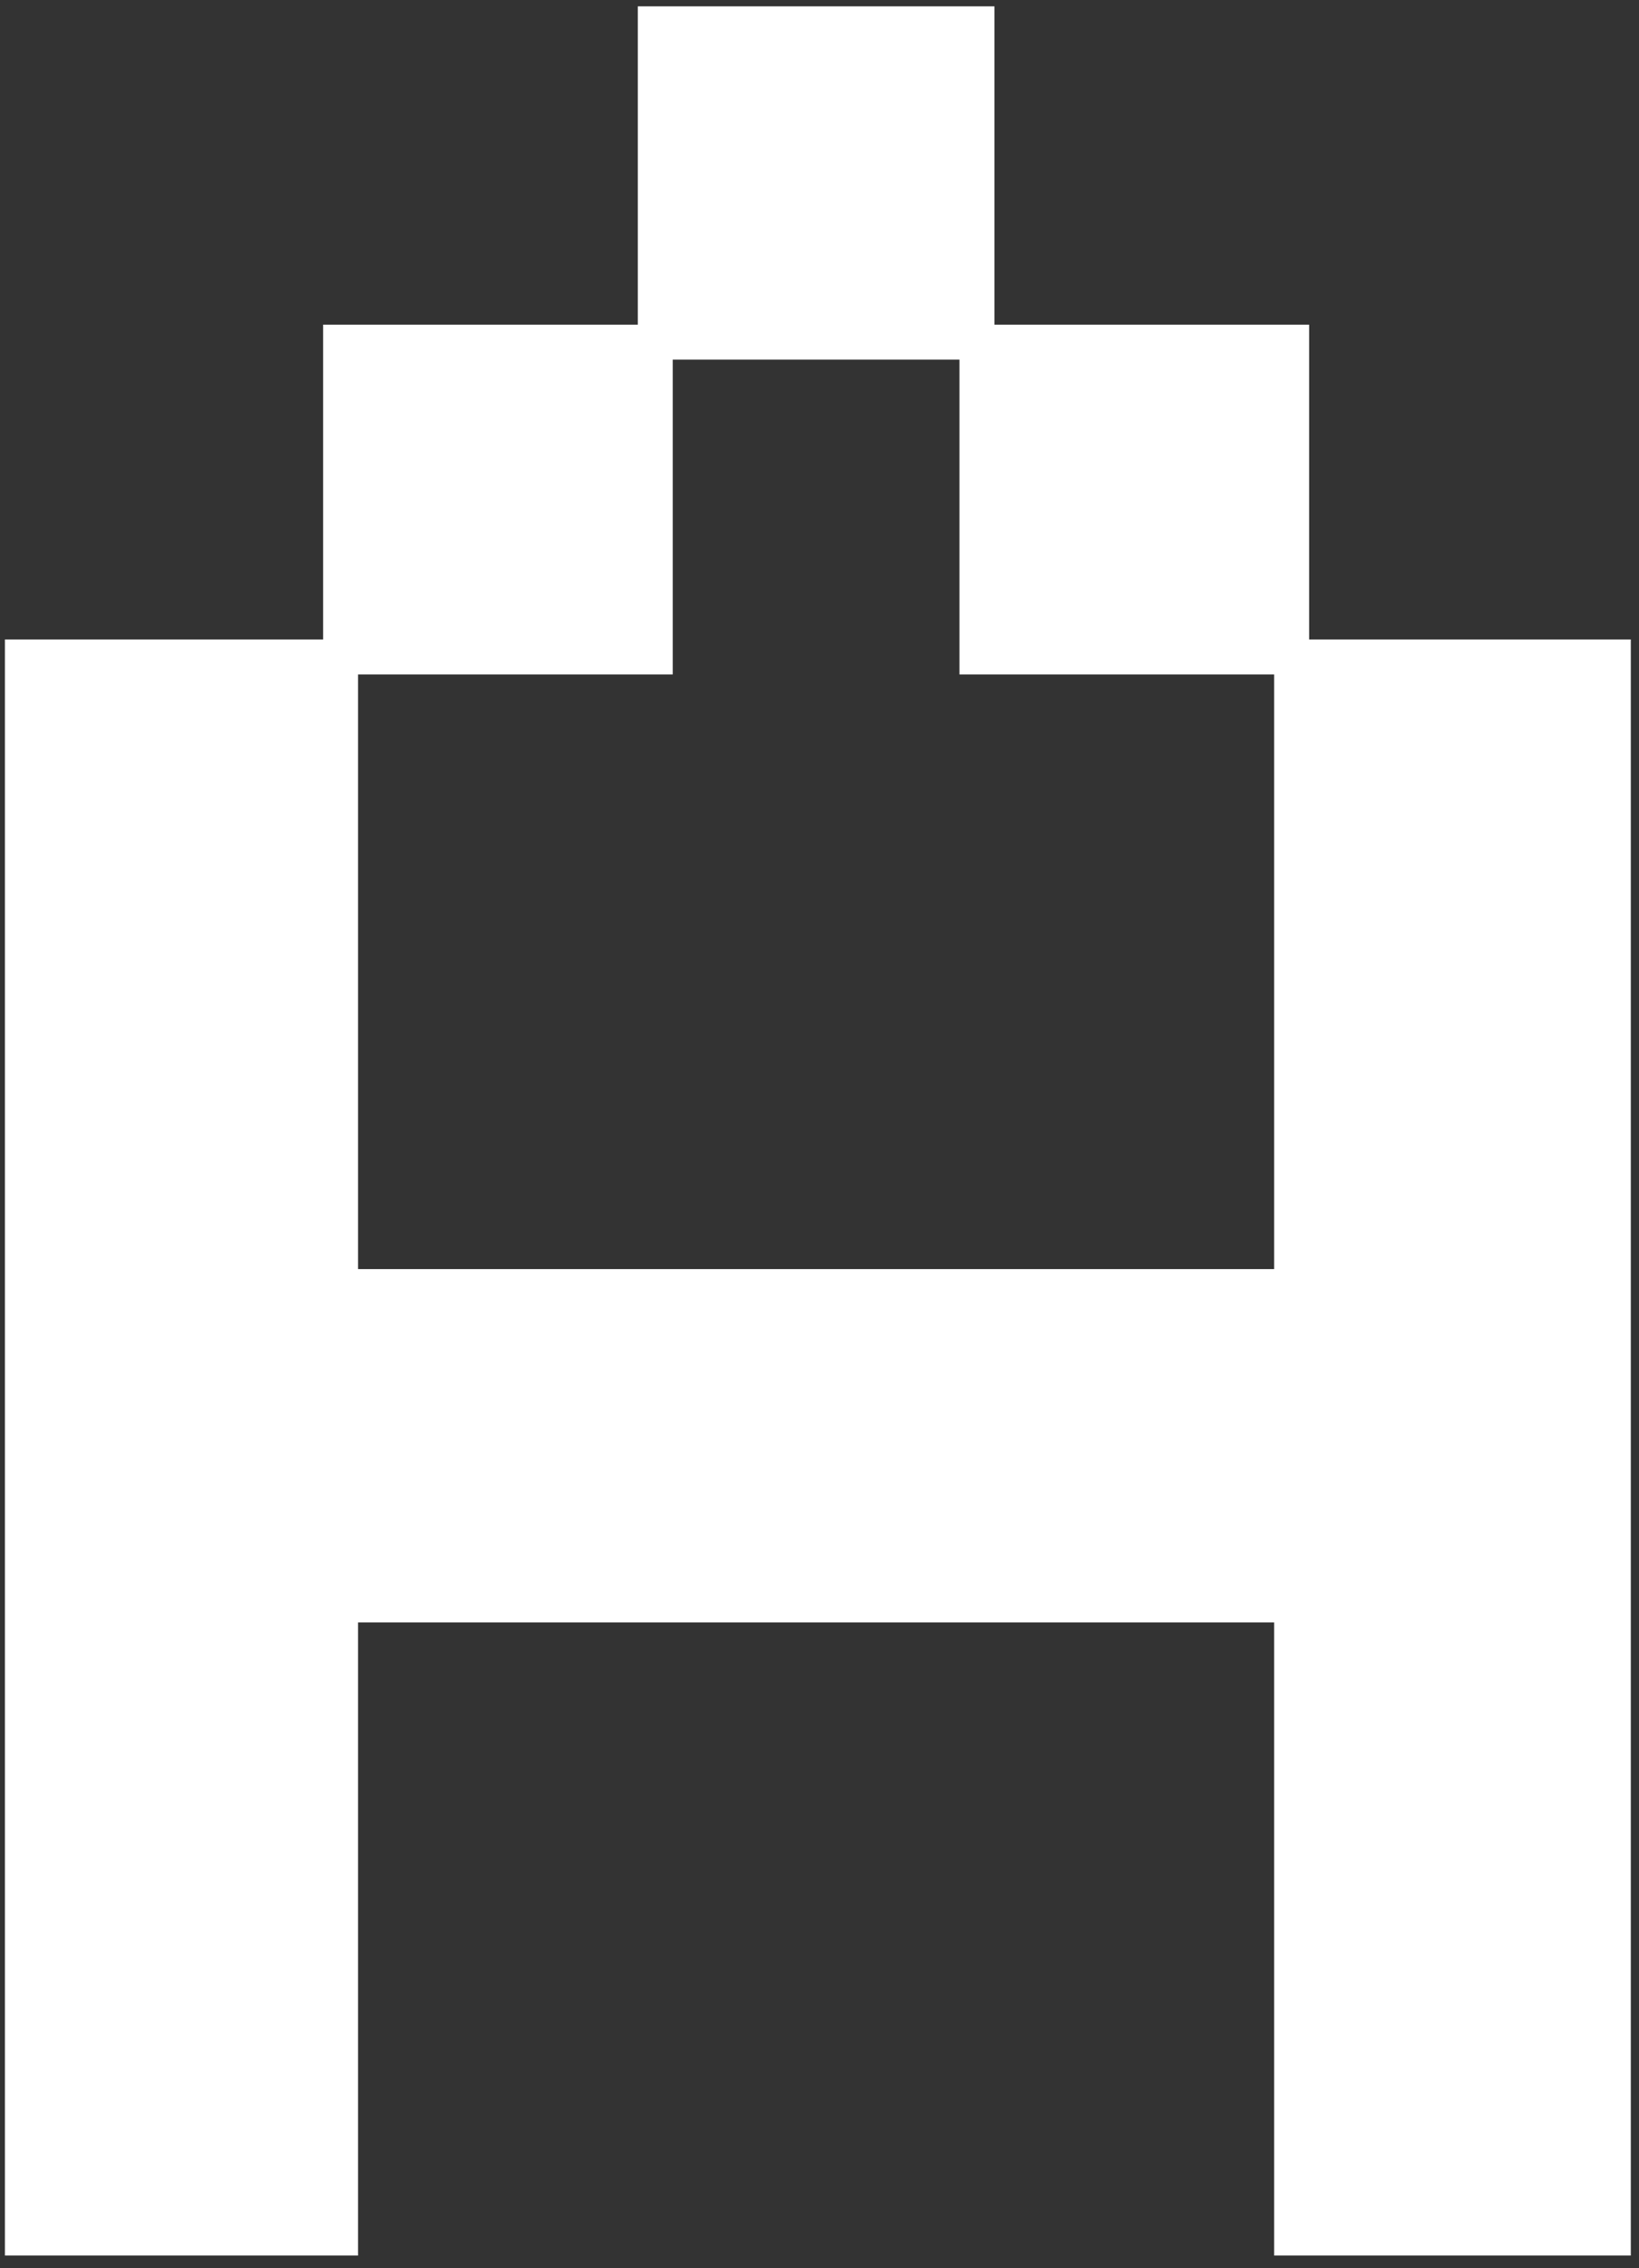 <svg width="60" height="83" viewBox="0 0 60 83" fill="none" xmlns="http://www.w3.org/2000/svg">
<rect x="0" y="0" width="60" height="83" fill="#333333" stroke="none"/>
<path d="M0.18 82.536V23.4H11.828V11.88H23.348V0.232H36.404V11.88H47.924V23.4H59.7V82.536H46.644V59.368H13.108V82.536H0.18ZM13.108 46.44H46.644V24.68H35.124V13.16H24.628V24.68H13.108V46.44Z" fill="white"/>
</svg>
